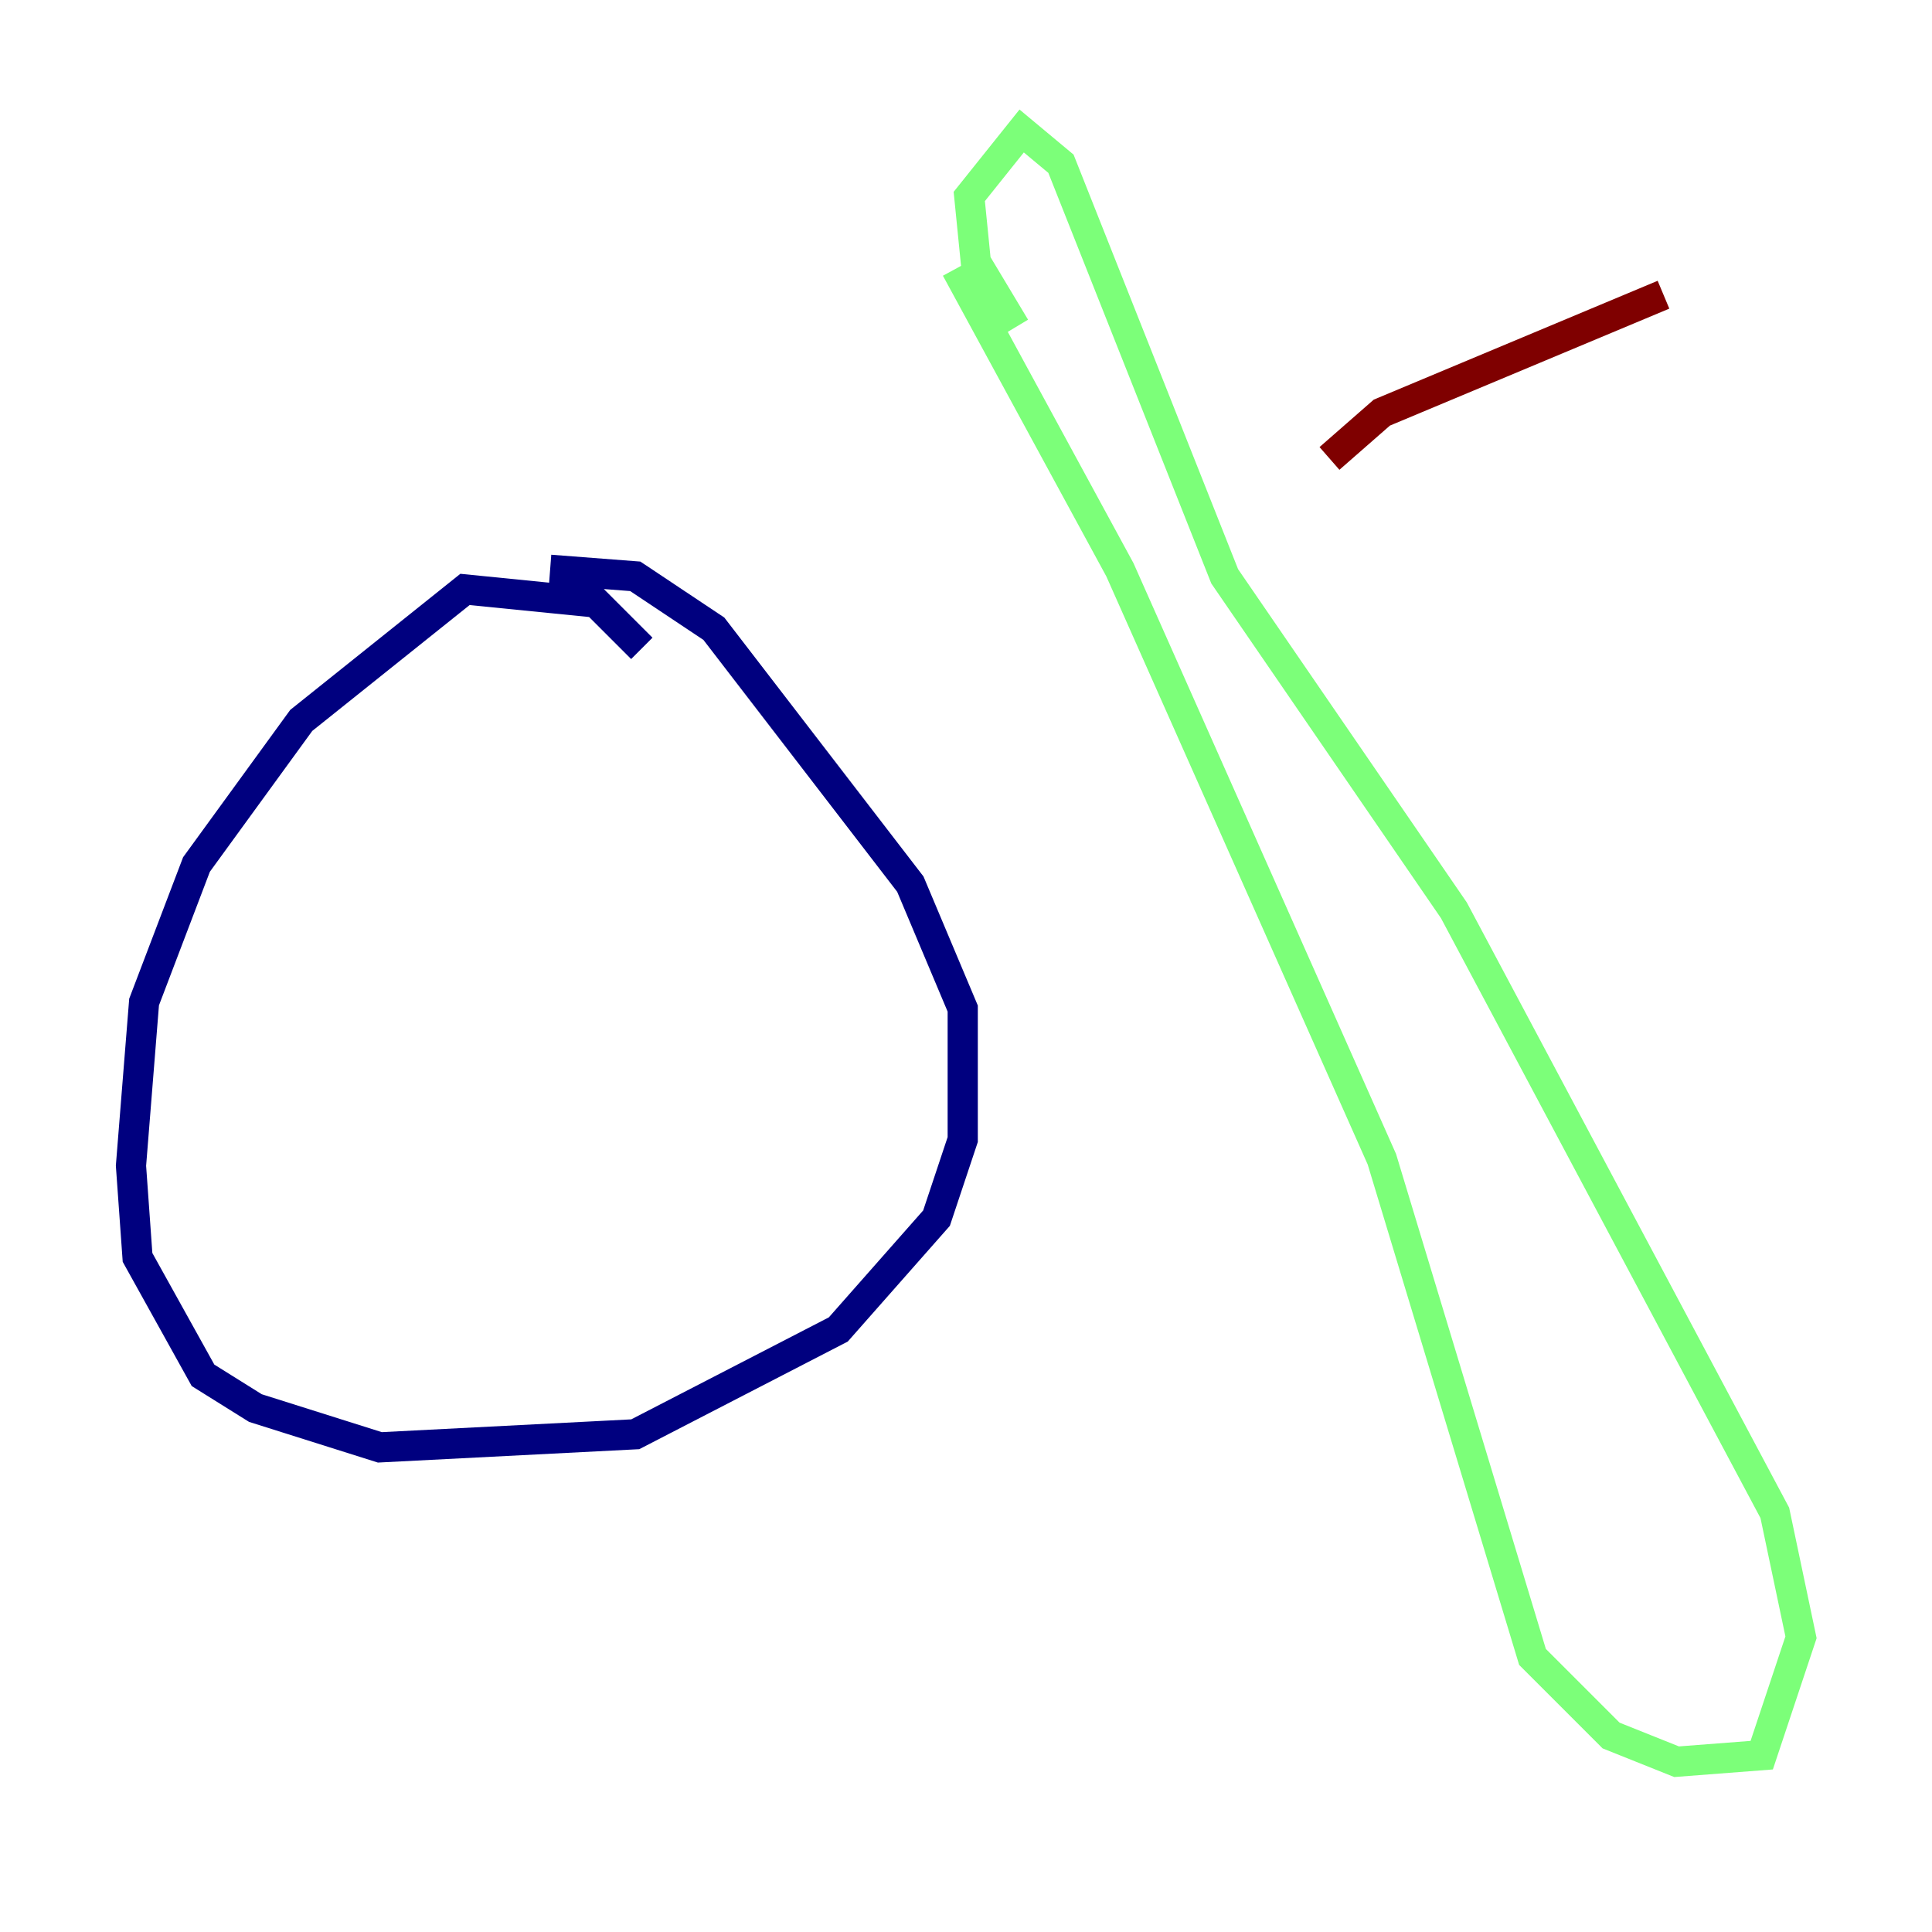 <?xml version="1.0" encoding="utf-8" ?>
<svg baseProfile="tiny" height="128" version="1.2" viewBox="0,0,128,128" width="128" xmlns="http://www.w3.org/2000/svg" xmlns:ev="http://www.w3.org/2001/xml-events" xmlns:xlink="http://www.w3.org/1999/xlink"><defs /><polyline fill="none" points="42.522,42.956 39.485,39.919 30.807,39.051 19.959,47.729 13.017,57.275 9.546,66.386 8.678,77.234 9.112,83.308 13.451,91.119 16.922,93.288 25.166,95.891 42.088,95.024 55.539,88.081 62.047,80.705 63.783,75.498 63.783,66.82 60.312,58.576 47.295,41.654 42.088,38.183 36.447,37.749" stroke="#00007f" stroke-width="2" /><polyline fill="none" points="63.349,17.79 74.197,37.749 91.552,76.8 101.532,109.776 106.739,114.983 111.078,116.719 116.719,116.285 119.322,108.475 117.586,100.231 96.325,60.312 81.139,38.183 70.291,10.848 67.688,8.678 64.217,13.017 64.651,17.356 67.254,21.695" stroke="#7cff79" stroke-width="2" /><polyline fill="none" points="88.081,30.373 91.552,27.336 110.21,19.525" stroke="#7f0000" stroke-width="2" /></svg>